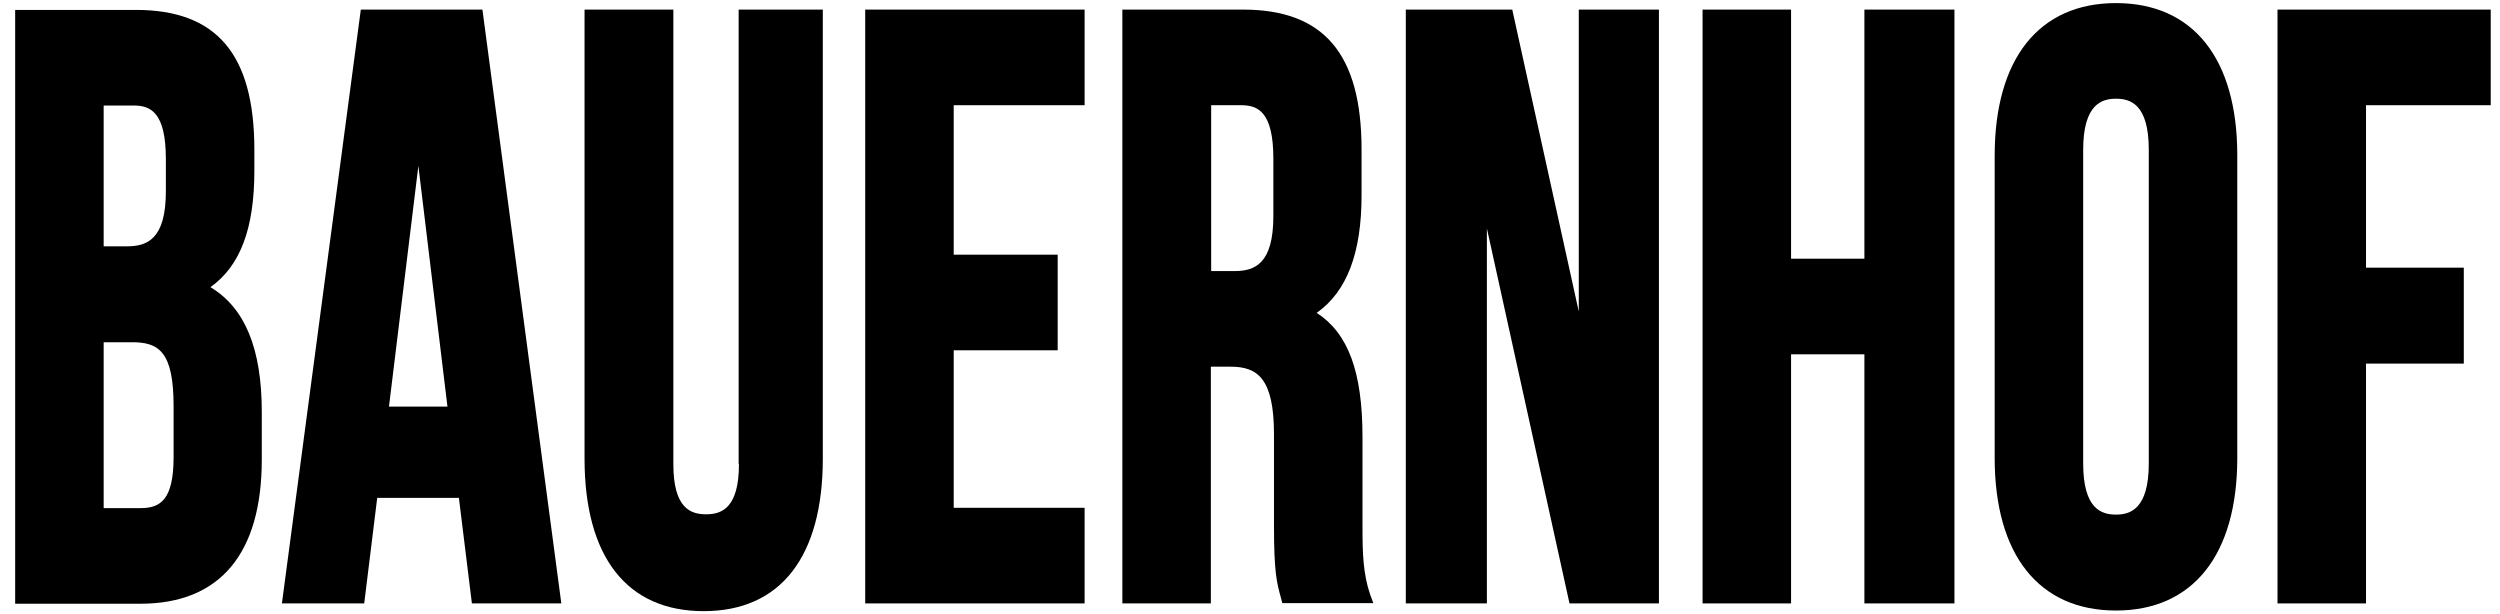 <?xml version="1.0" encoding="utf-8"?>
<!-- Generator: Adobe Illustrator 22.0.0, SVG Export Plug-In . SVG Version: 6.00 Build 0)  -->
<svg version="1.1" id="Ebene_1" xmlns="http://www.w3.org/2000/svg" xmlns:xlink="http://www.w3.org/1999/xlink" x="0px" y="0px"
	 viewBox="0 0 807.9 198.4" style="enable-background:new 0 0 807.9 198.4;" xml:space="preserve">
<g>
	<path d="M238.8,150c0,14.3-5.7,16.2-10.6,16.2s-10.6-1.8-10.6-16.2V3.1h-28.7v145.1c0,31.8,13.7,49.3,38.5,49.3
		s38.5-17.5,38.5-49.3V3.1h-27.2V150H238.8z"/>
	<path d="M68,92.8c9.7-6.9,14.2-19,14.2-37.7v-6.7C82.2,17.5,70,3.2,43.9,3.2h-39v191.9h40.5c25.6,0,39.2-16.1,39.2-46.6v-15.3
		C84.6,112.7,79.2,99.5,68,92.8z M53.6,61.8c0,15.6-6.1,17.8-12.6,17.8h-7.5V34.1h9.7c5.4,0,10.4,2.1,10.4,17.3L53.6,61.8L53.6,61.8
		z M56.1,131.3v16.4c0,13.7-4.2,16.5-10.6,16.5h-12v-53.6h8.9C51.4,110.5,56.1,113.7,56.1,131.3z"/>
	<path d="M116.6,3.1L91.1,195h26.6l4.2-34.1h26.4l4.2,34.1h28.9L155.9,3.1H116.6z M144.6,131.4h-18.9l9.5-77.8L144.6,131.4z"/>
	<polygon points="279.6,195 350.5,195 350.5,164.1 308.2,164.1 308.2,113.2 341.8,113.2 341.8,82.3 308.2,82.3 308.2,34 350.5,34 
		350.5,3.1 279.6,3.1 	"/>
	<path d="M683.8,1c-24.9,0-39.2,18-39.2,49.3V148c0,31.3,14.3,49.3,39.2,49.3s39.2-18,39.2-49.3V50.2C723,18.9,708.7,1,683.8,1z
		 M694.4,149.8c0,14.8-6.1,16.5-10.6,16.5c-4.6,0-10.6-1.7-10.6-16.5V48.4c0-14.8,6.1-16.5,10.6-16.5c4.6,0,10.6,1.7,10.6,16.5
		V149.8z"/>
	<polygon points="804.9,34 804.9,3.1 736,3.1 736,195 764.6,195 764.6,117.5 796.2,117.5 796.2,86.5 764.6,86.5 764.6,34 	"/>
	<path d="M440.3,170.2v-29c0-21-4.6-33.5-14.8-40.1c9.8-6.9,14.5-19.4,14.5-38V48.3c0-30.9-12.2-45.2-38.3-45.2h-39V195h28.6v-76.5
		h6.4c8.6,0,14,3.7,14,21.8v29.5c0,15.3,0.9,18.5,2.3,23.6l0.4,1.5h29.4l-1-2.7C440.5,185.5,440.3,178.8,440.3,170.2z M411.5,69.8
		c0,15.6-6.1,17.8-12.6,17.8h-7.5V34h9.7c5.4,0,10.4,2.1,10.4,17.3V69.8z"/>
	<polygon points="510.2,100.7 488.7,3.1 454.3,3.1 454.3,195 480.5,195 480.5,73.8 507.2,195 536.1,195 536.1,3.1 510.2,3.1 	"/>
	<polygon points="602.5,83.6 578.8,83.6 578.8,3.1 550.2,3.1 550.2,195 578.8,195 578.8,114.5 602.5,114.5 602.5,195 631.6,195 
		631.6,3.1 602.5,3.1 	"/>
</g>
</svg>
